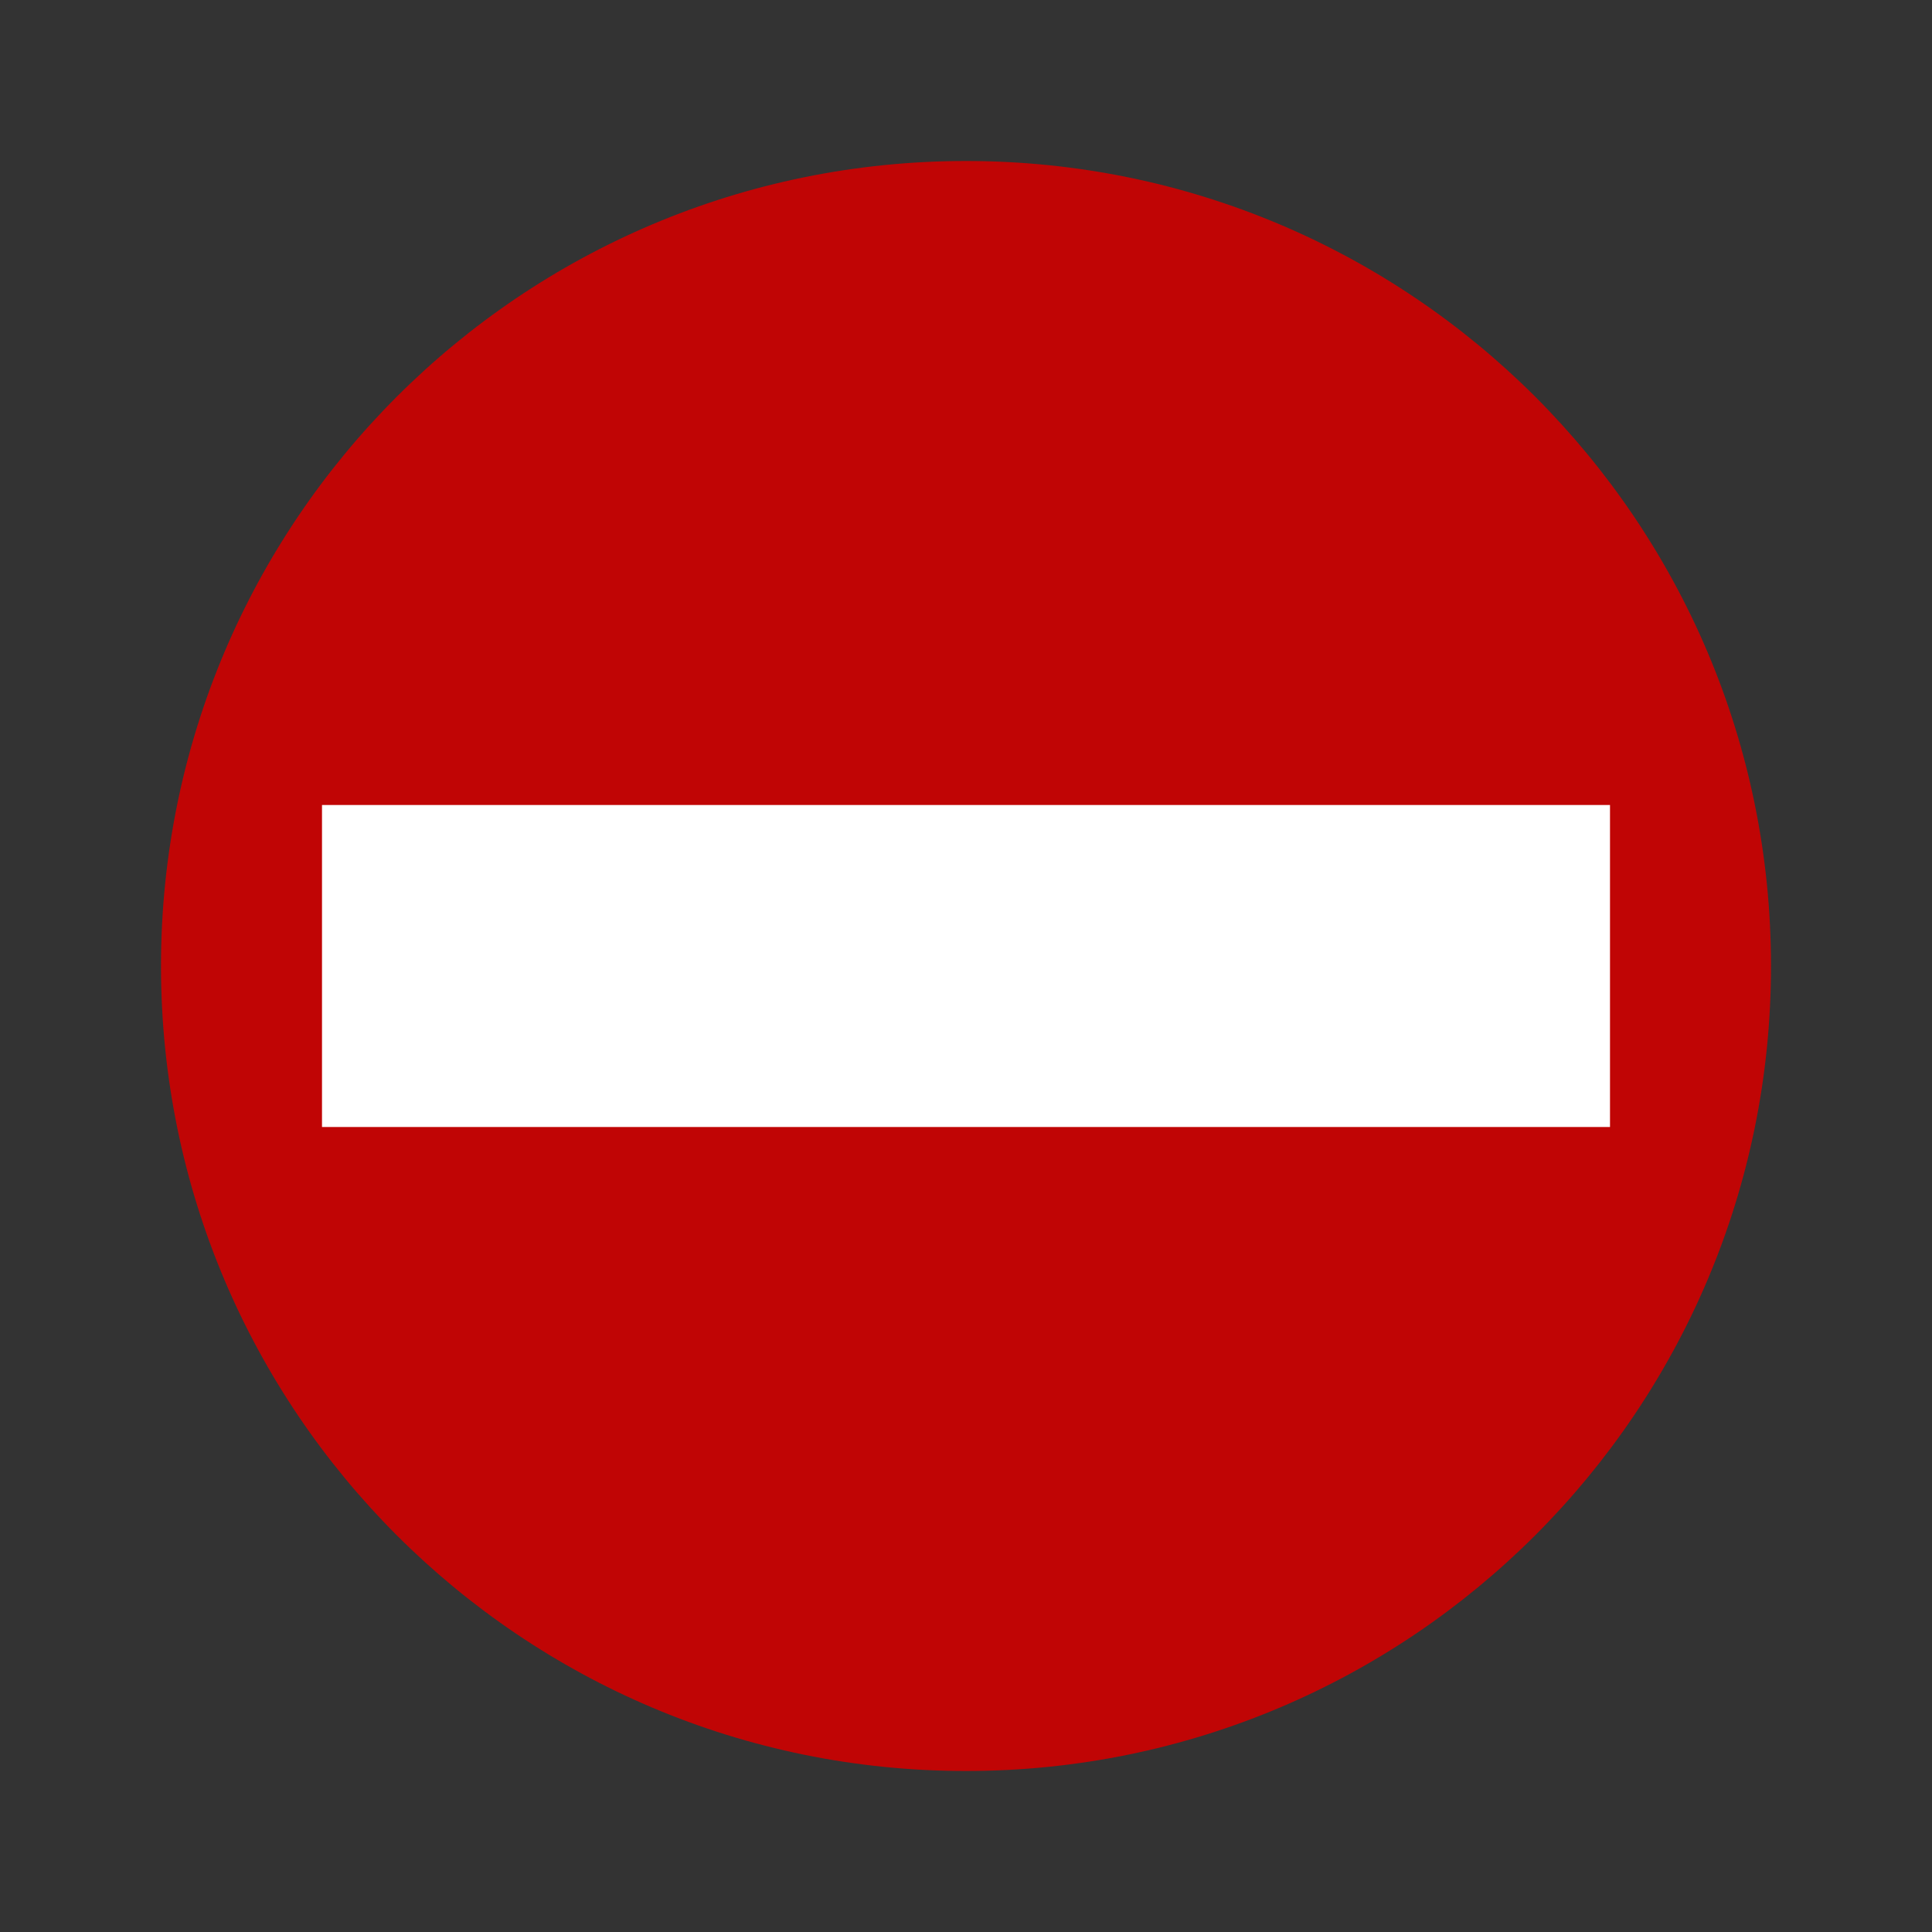 <?xml version="1.0" encoding="UTF-8"?>
<svg xmlns="http://www.w3.org/2000/svg" xmlns:xlink="http://www.w3.org/1999/xlink" width="12" height="12" viewBox="0 0 12 12">
<rect x="0" y="0" width="12" height="12" fill="#333333" stroke="none"/>
<path fill-rule="nonzero" fill="rgb(75.294%, 1.961%, 1.961%)" fill-opacity="1" d="M 11 6 C 11 8.762 8.762 11 6 11 C 3.238 11 1 8.762 1 6 C 1 3.238 3.238 1 6 1 C 8.762 1 11 3.238 11 6 Z M 11 6 "/>
<path fill-rule="nonzero" fill="rgb(100%, 100%, 100%)" fill-opacity="1" d="M 2 5 L 10 5 L 10 7 L 2 7 Z M 2 5 "/>
</svg>

